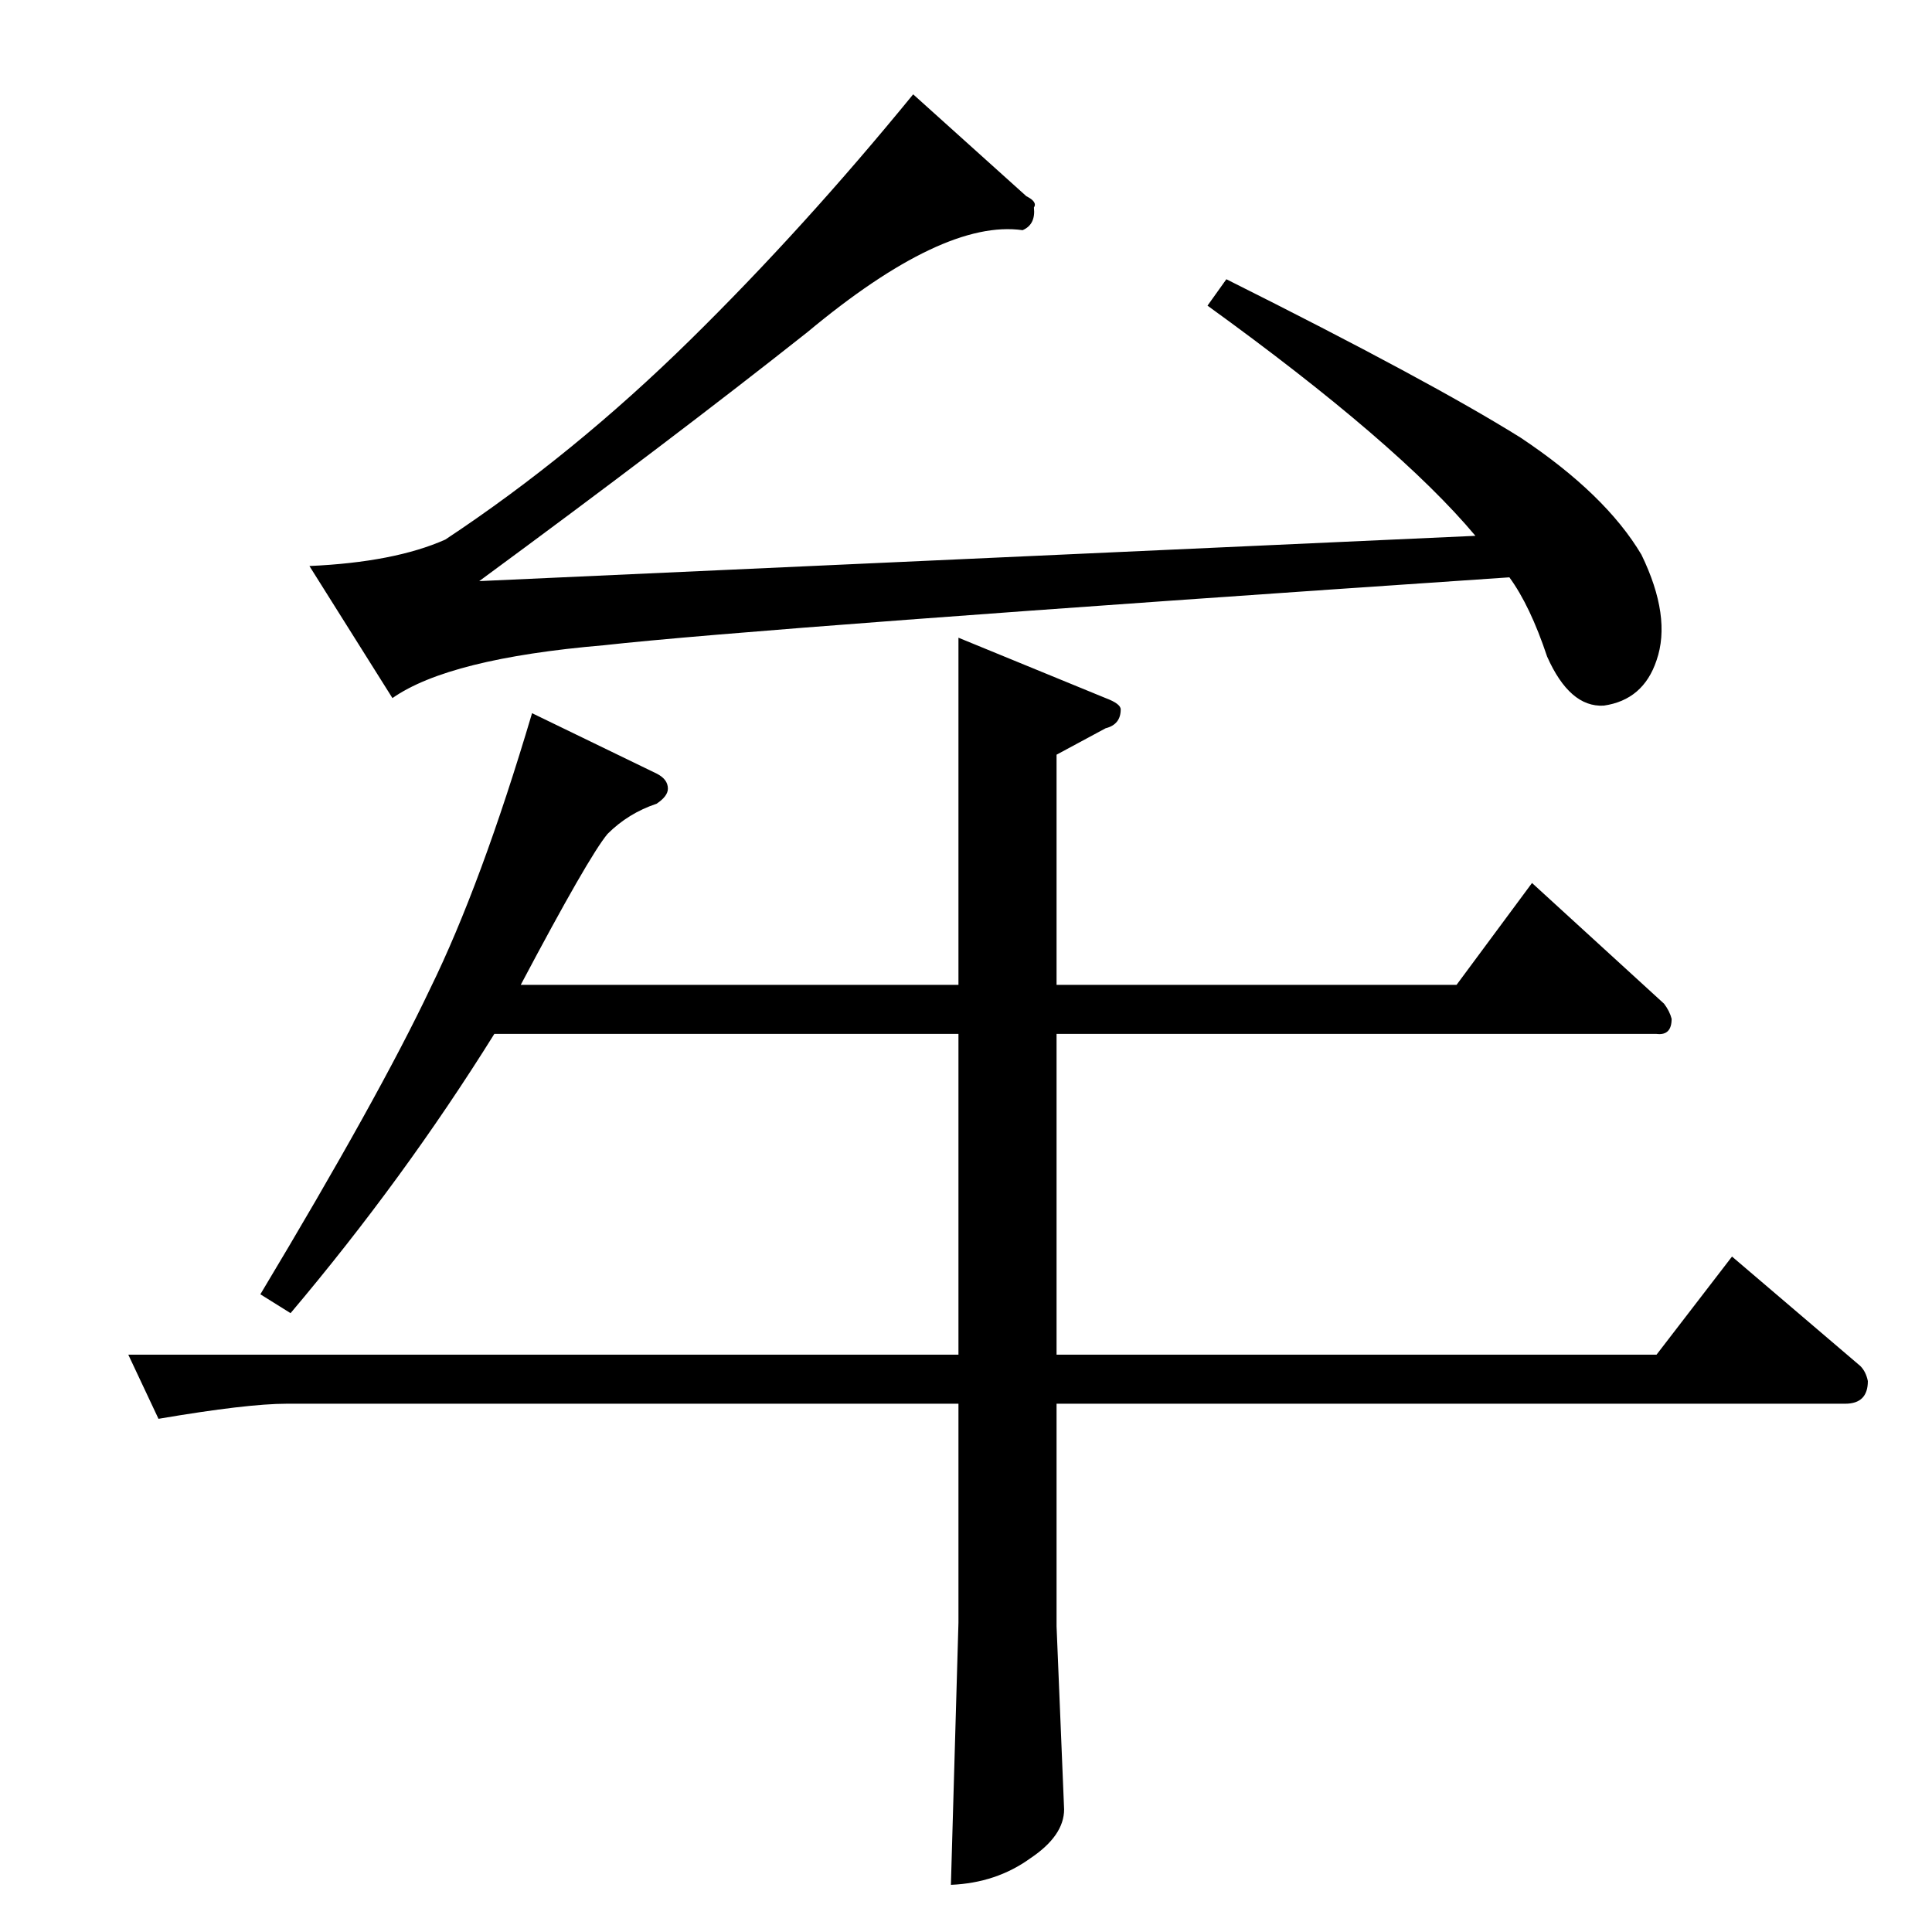 <?xml version="1.0" standalone="no"?>
<!DOCTYPE svg PUBLIC "-//W3C//DTD SVG 1.1//EN" "http://www.w3.org/Graphics/SVG/1.1/DTD/svg11.dtd" >
<svg xmlns="http://www.w3.org/2000/svg" xmlns:xlink="http://www.w3.org/1999/xlink" version="1.1" viewBox="0 -205 1024 1024">
  <g transform="matrix(1 0 0 -1 0 819)">
   <path fill="currentColor"
d="M348 614q6 -3 6 -8q0 -4 -6 -8q-15 -5 -26 -16q-10 -12 -46 -80h232v184l78 -32q8 -3 8 -6q0 -8 -8 -10l-26 -14v-122h212l40 54l70 -64q3 -4 4 -8q0 -9 -8 -8h-318v-170h318l40 52l68 -58q3 -3 4 -8q0 -12 -12 -12h-418v-118l4 -97q0 -14 -18 -26q-18 -13 -42 -14l4 139
v116h-356q-21 0 -68 -8l-16 34h440v170h-246q-48 -77 -108 -148l-16 10q63 105 90 162q27 55 54 146l66 -32v0v0zM544 920q6 -3 4 -6q1 -9 -6 -12q-42 6 -114 -54q-72 -57 -174 -132l528 24q-41 49 -142 122l10 14q108 -54 156 -84q45 -30 64 -62q16 -33 8 -56
q-7 -21 -28 -24q-18 -1 -30 26q-9 27 -20 42q-399 -27 -480 -36q-82 -7 -112 -28l-44 70q45 2 72 14q68 45 130 106q60 59 118 130l60 -54v0v0z" />
  </g>

</svg>

